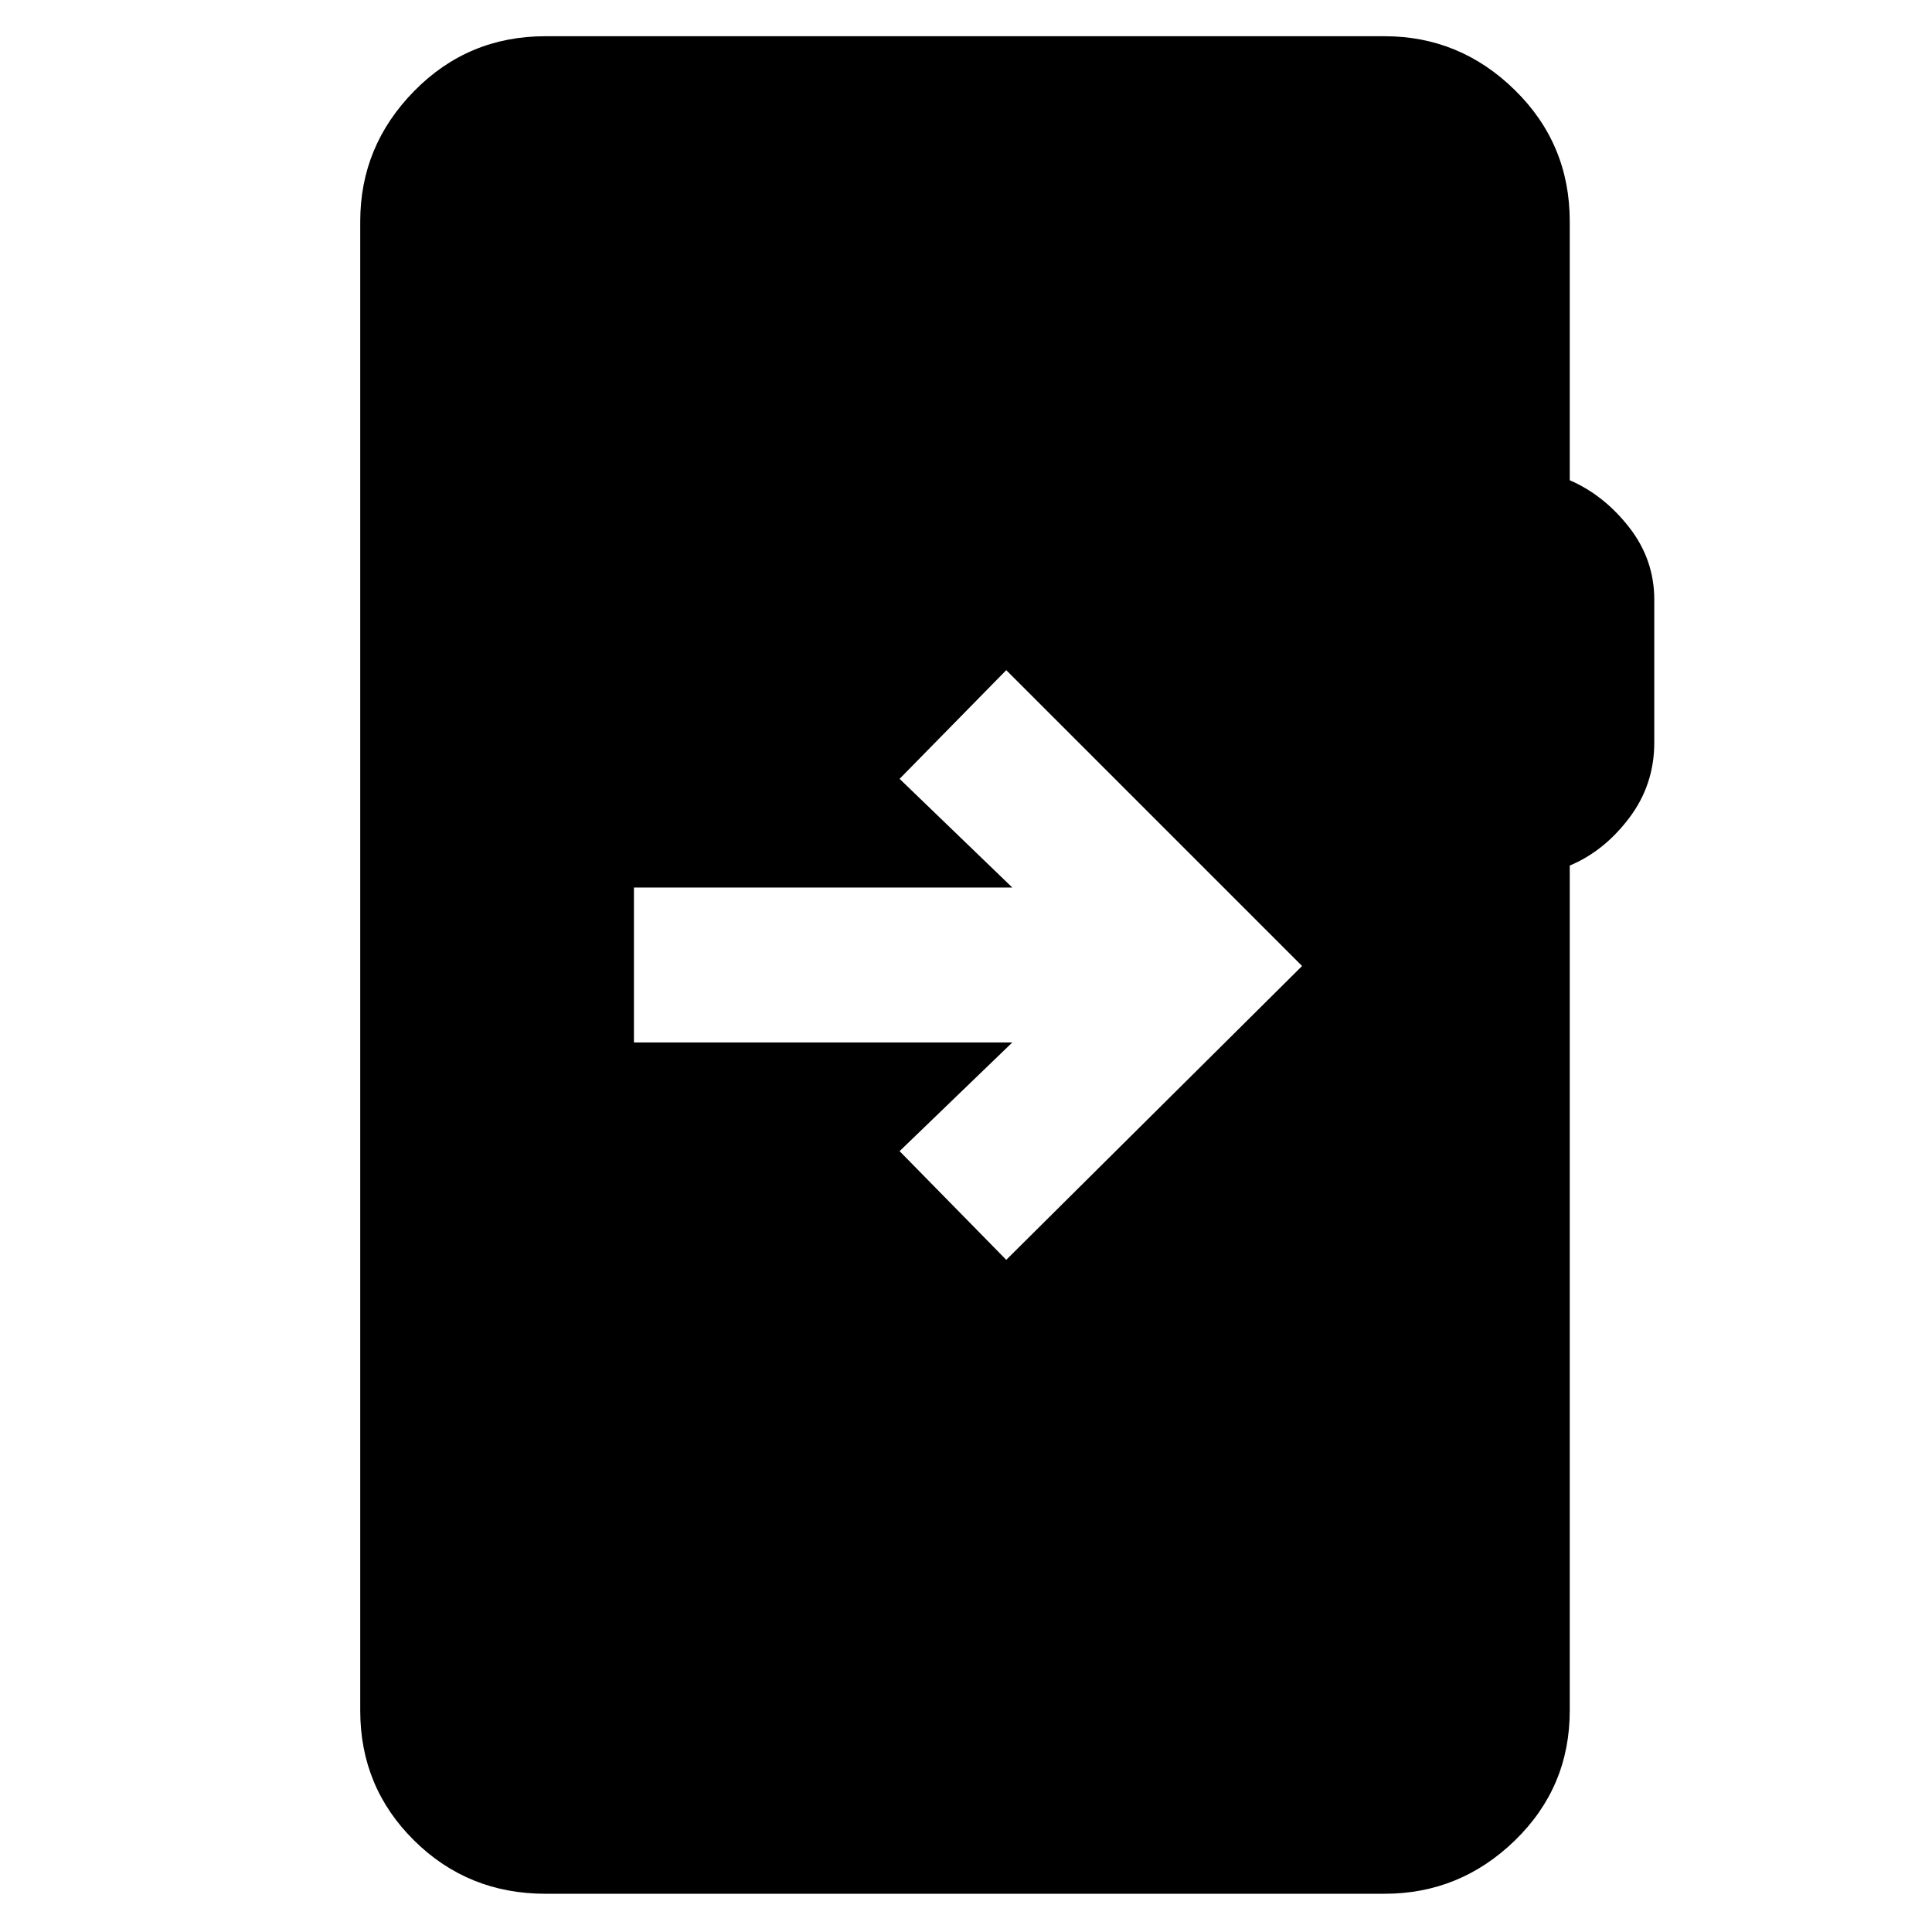 <svg xmlns="http://www.w3.org/2000/svg" height="48" viewBox="0 -960 960 960" width="48"><path d="M271-19q-38.46 0-65.23-26.47Q179-71.95 179-110v-740q0-37.46 26.77-64.73Q232.54-942 271-942h417q37.46 0 64.73 26.77Q780-888.46 780-850v128.63Q797-714 809.5-698t12.5 36v71q0 21-12.5 37.5T780-529.91V-110q0 38.05-27.27 64.53Q725.46-19 688-19H271Zm44-500v77h188l-56 54 53 54 147-146-147-147-53 54 56 54H315Z"/></svg>